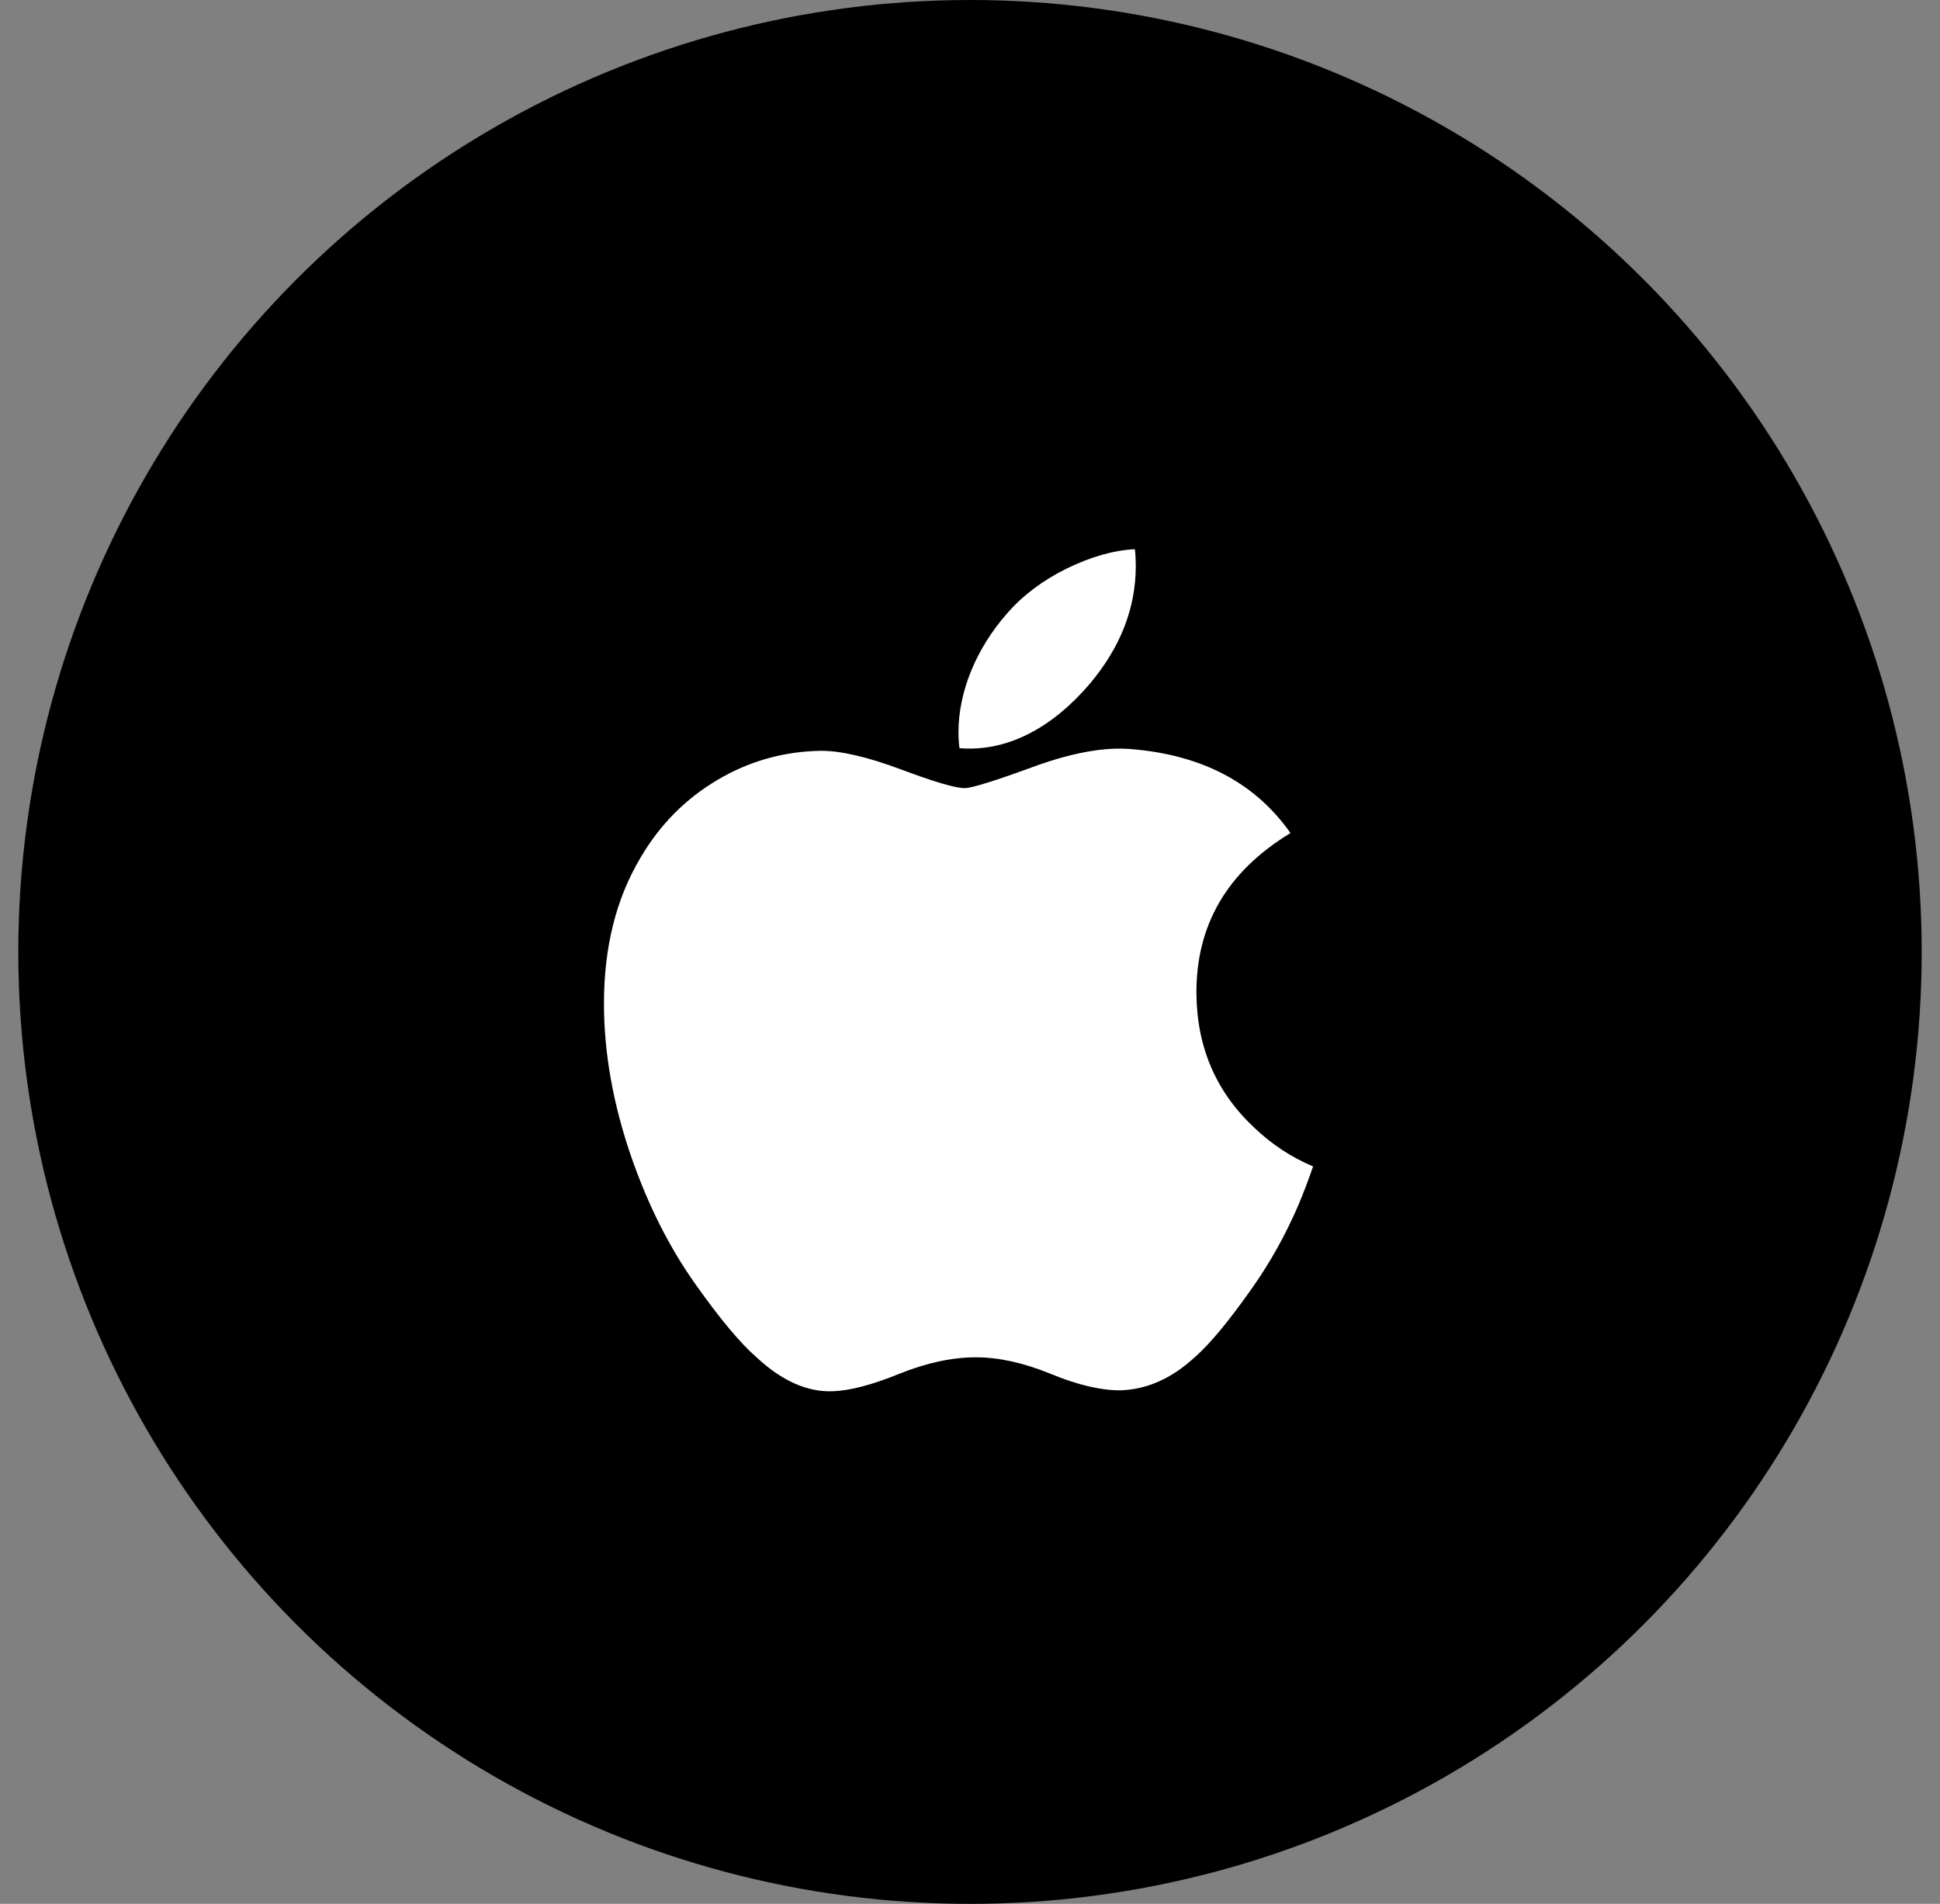 <svg width="53" height="52" viewBox="0 0 53 52" fill="none" xmlns="http://www.w3.org/2000/svg">
<rect x="0" y="0" width="53" height="52" fill="#808080" stroke="none"/>
<circle cx="26.5" cy="26" r="26" fill="black"/>
<path d="M35.467 32.924C35.12 33.727 34.708 34.467 34.231 35.147C33.581 36.074 33.048 36.716 32.638 37.072C32.002 37.657 31.32 37.957 30.591 37.974C30.067 37.974 29.435 37.825 28.7 37.522C27.962 37.221 27.284 37.072 26.664 37.072C26.013 37.072 25.316 37.221 24.57 37.522C23.823 37.825 23.221 37.982 22.761 37.998C22.061 38.028 21.364 37.72 20.668 37.072C20.223 36.685 19.668 36.02 19.002 35.079C18.287 34.074 17.7 32.908 17.24 31.579C16.747 30.144 16.5 28.754 16.5 27.409C16.5 25.867 16.833 24.538 17.5 23.424C18.024 22.529 18.722 21.823 19.595 21.305C20.468 20.787 21.411 20.523 22.427 20.506C22.983 20.506 23.712 20.678 24.617 21.016C25.521 21.355 26.101 21.526 26.355 21.526C26.545 21.526 27.189 21.326 28.281 20.925C29.314 20.553 30.186 20.399 30.9 20.46C32.835 20.616 34.289 21.379 35.256 22.753C33.525 23.802 32.669 25.27 32.686 27.154C32.702 28.622 33.234 29.843 34.28 30.813C34.755 31.263 35.284 31.611 35.873 31.858C35.746 32.228 35.611 32.583 35.467 32.924ZM31.029 15.46C31.029 16.61 30.609 17.684 29.771 18.678C28.761 19.86 27.538 20.543 26.212 20.435C26.195 20.297 26.185 20.152 26.185 20C26.185 18.895 26.666 17.713 27.52 16.747C27.946 16.258 28.488 15.851 29.145 15.527C29.801 15.207 30.422 15.03 31.005 15C31.022 15.154 31.029 15.308 31.029 15.46V15.46Z" fill="white"/>
</svg>
